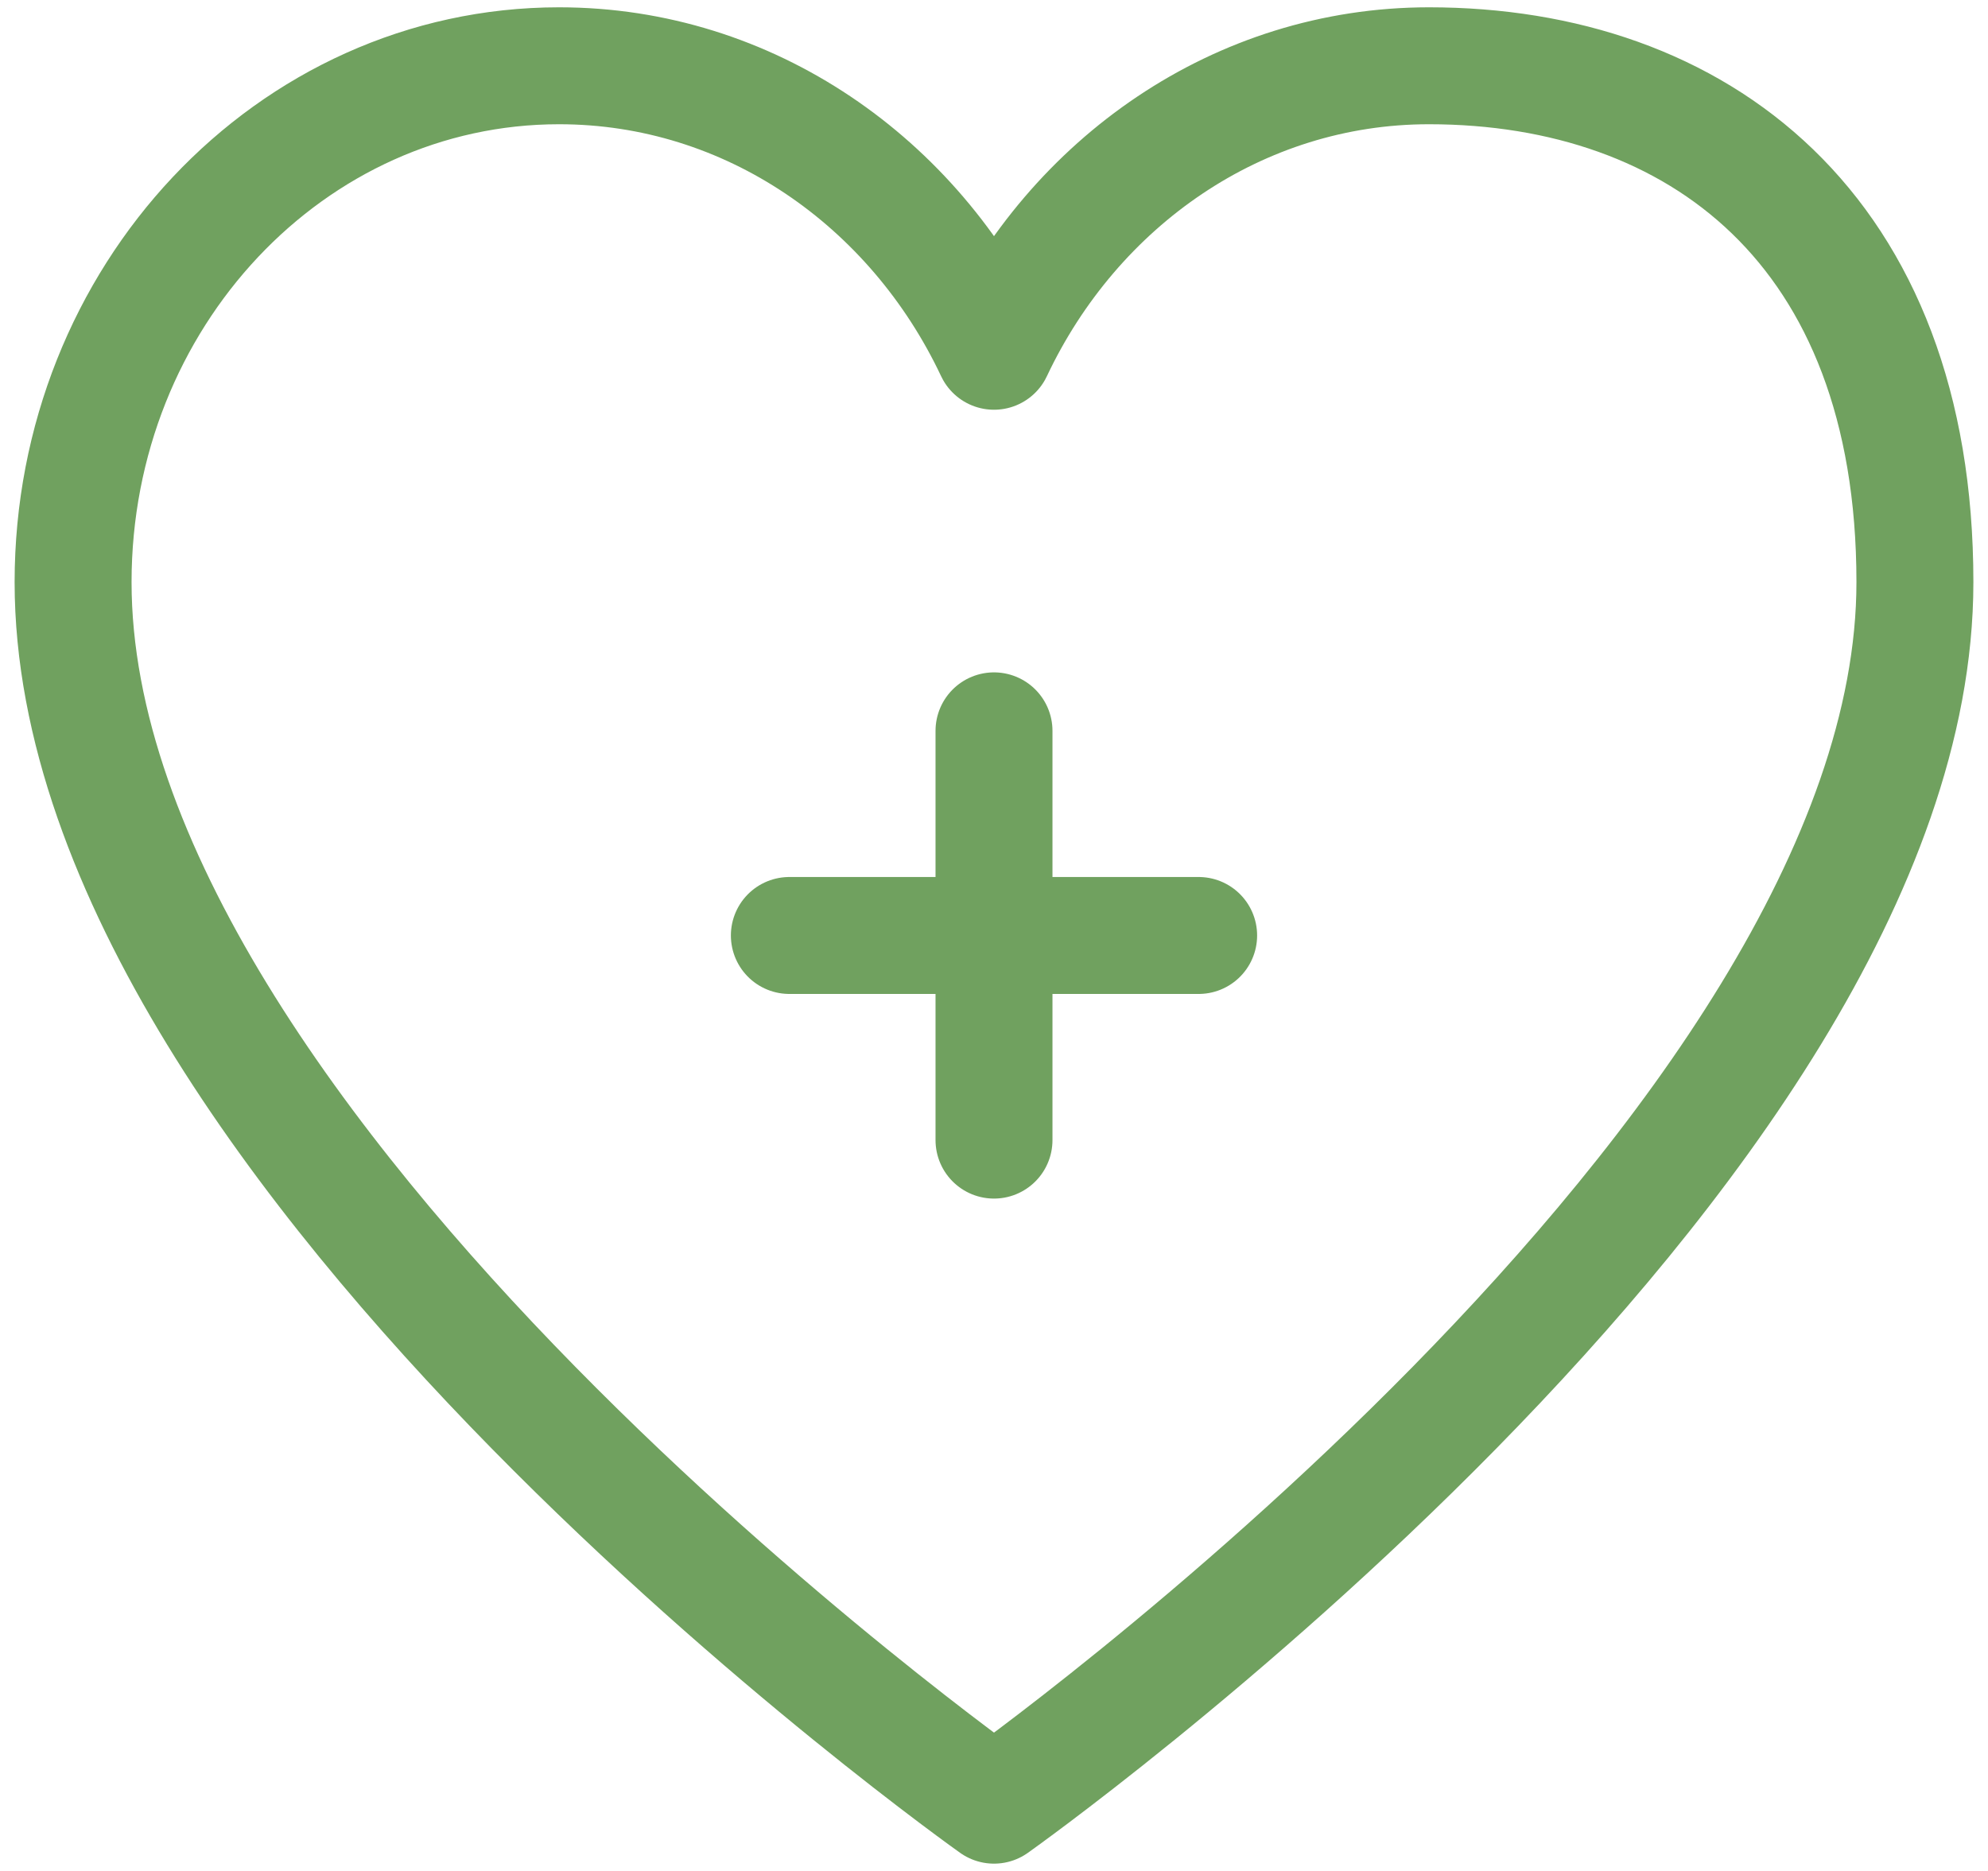 <svg width="34" height="32" viewBox="0 0 34 32" fill="none" xmlns="http://www.w3.org/2000/svg">
<path d="M13.5 16H20.5M17 12.5V19.5M9.562 1.125C4.972 1.125 1.25 5.08 1.25 9.957C1.25 19.719 17 30.875 17 30.875C17 30.875 32.75 19.719 32.75 9.957C32.75 3.914 29.028 1.125 24.438 1.125C21.183 1.125 18.365 3.113 17 6.008C15.635 3.113 12.818 1.125 9.562 1.125Z" stroke="#70A15F" stroke-width="2" stroke-linecap="round" stroke-linejoin="round"/>
</svg>
